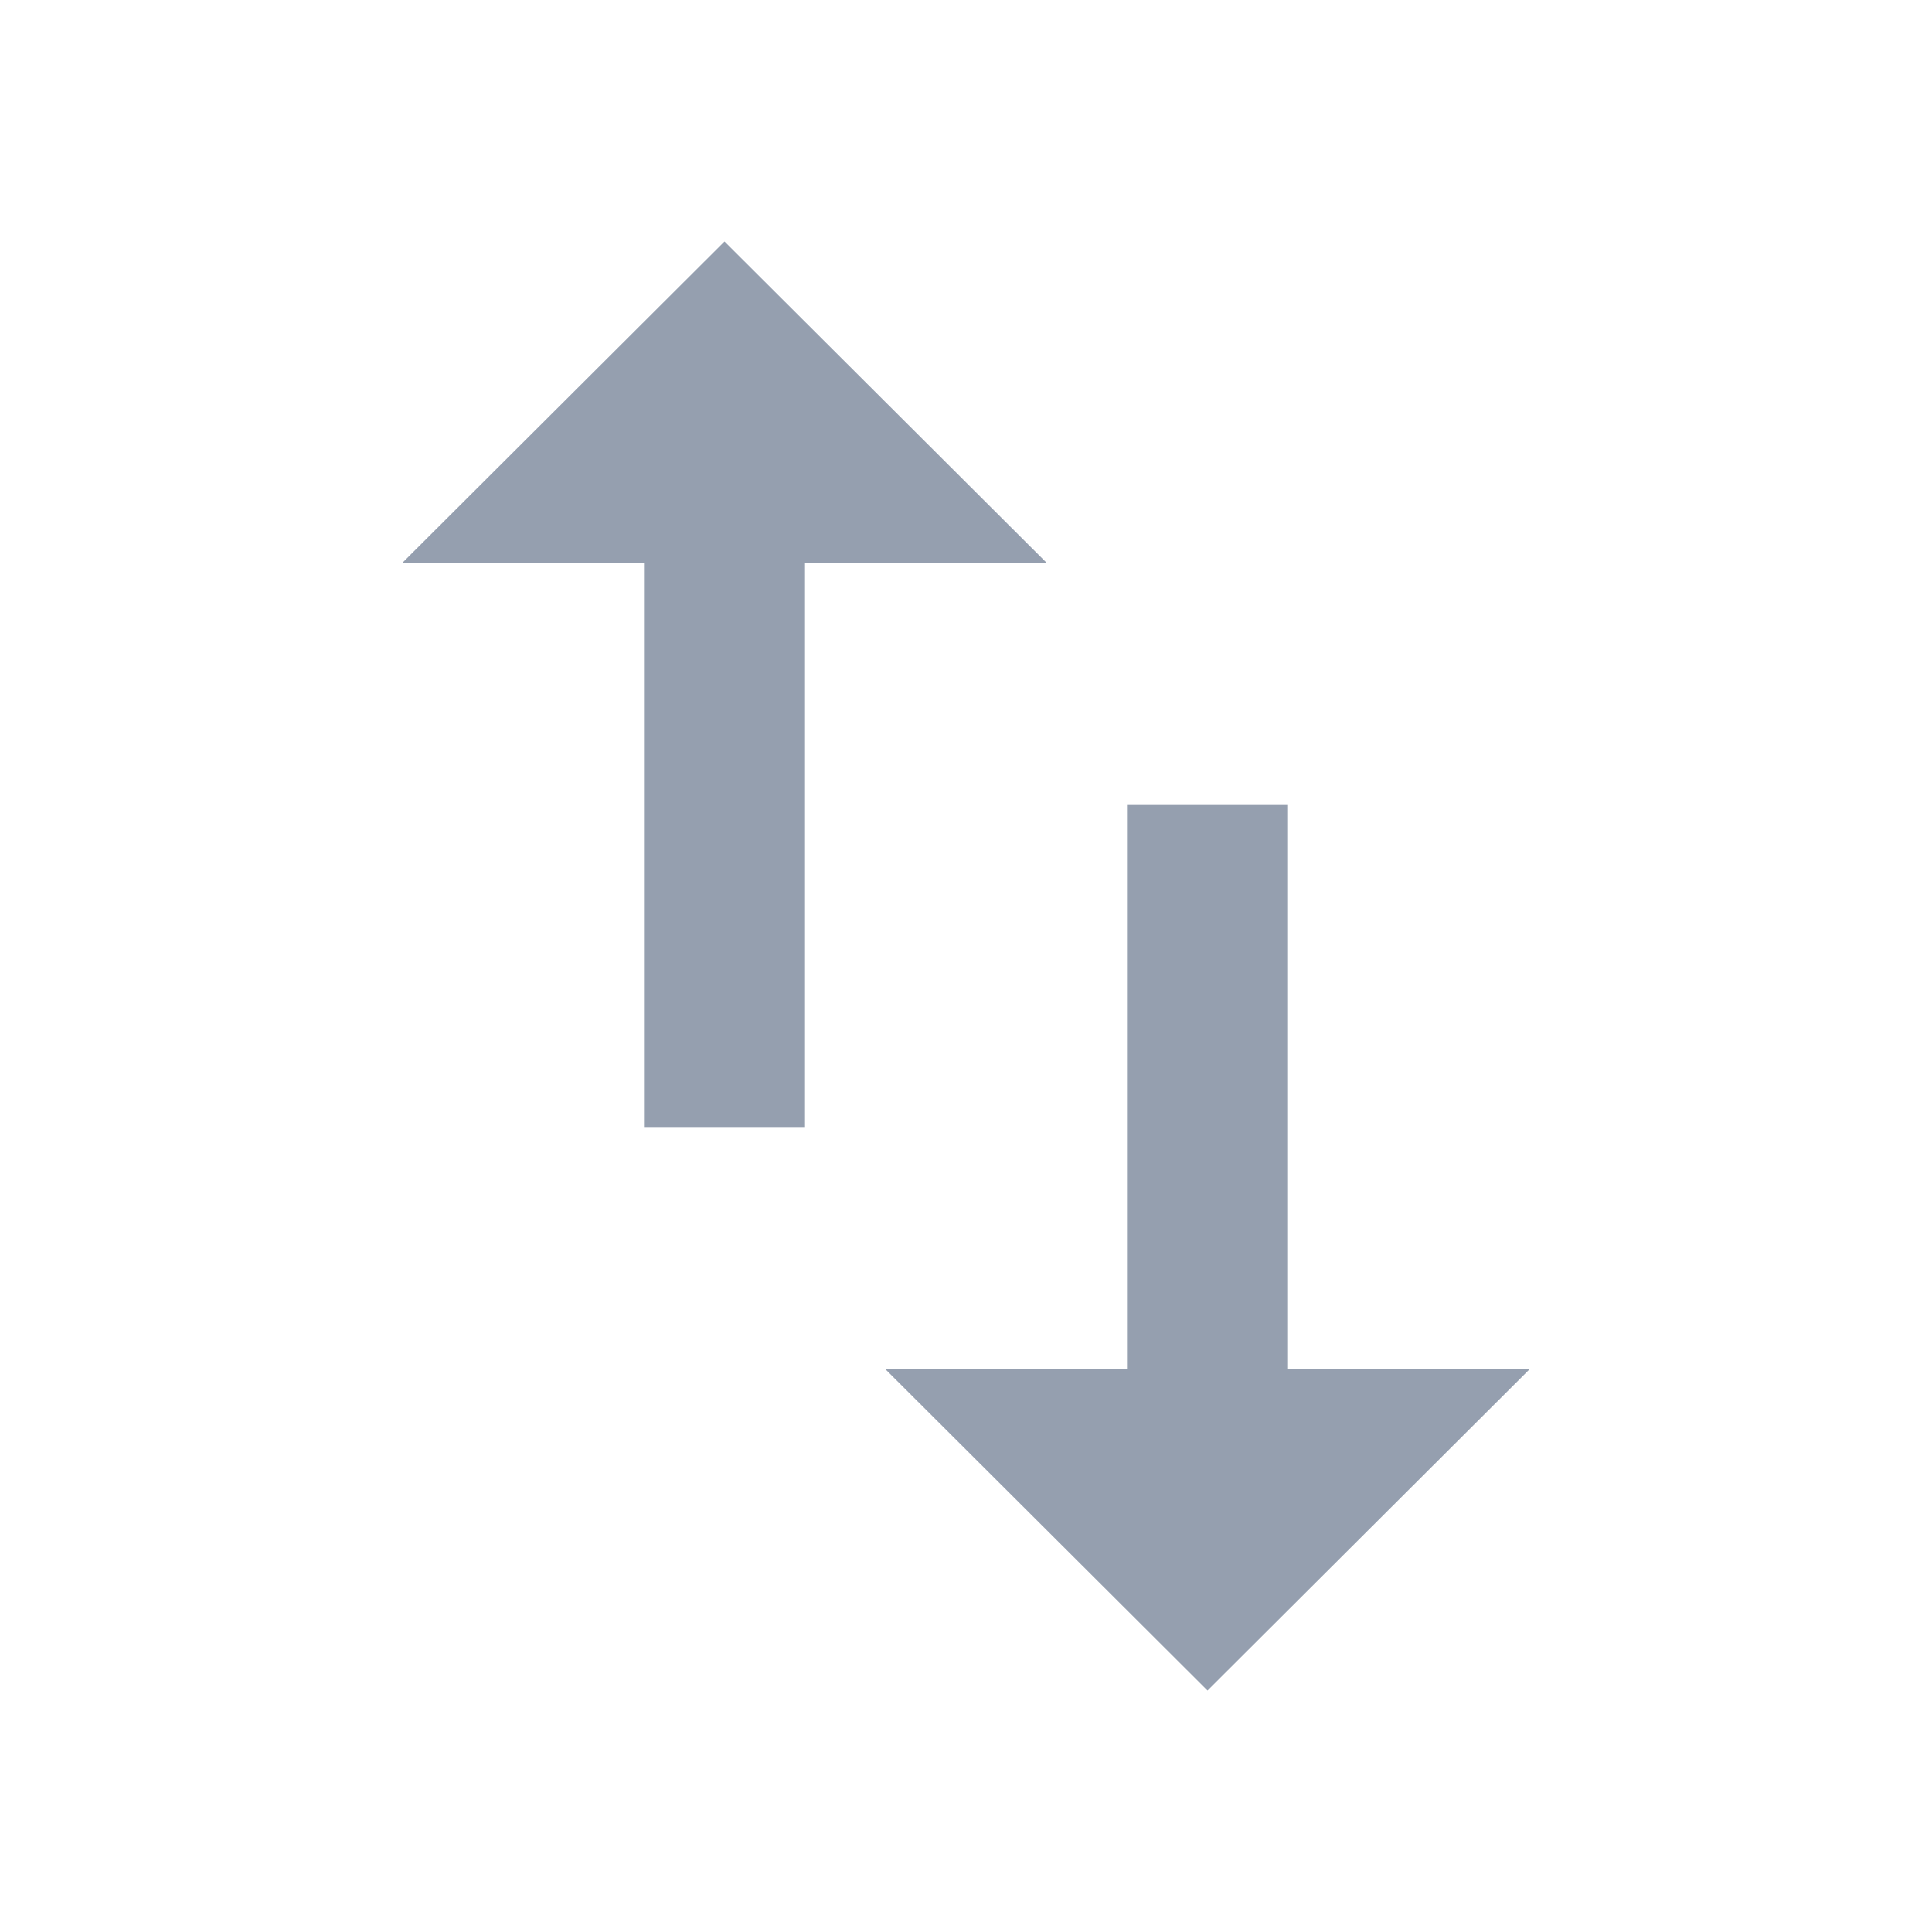<svg width="24" height="24" viewBox="0 0 24 24" fill="none" xmlns="http://www.w3.org/2000/svg">
<path d="M16 17.01V10H14V17.01H11L15 21L19 17.01H16Z" fill="#495A75" fill-opacity="0.58"/>
<path d="M9 3L5 6.99H8V14H10V6.99H13L9 3Z" fill="#495A75" fill-opacity="0.58"/>
</svg>

